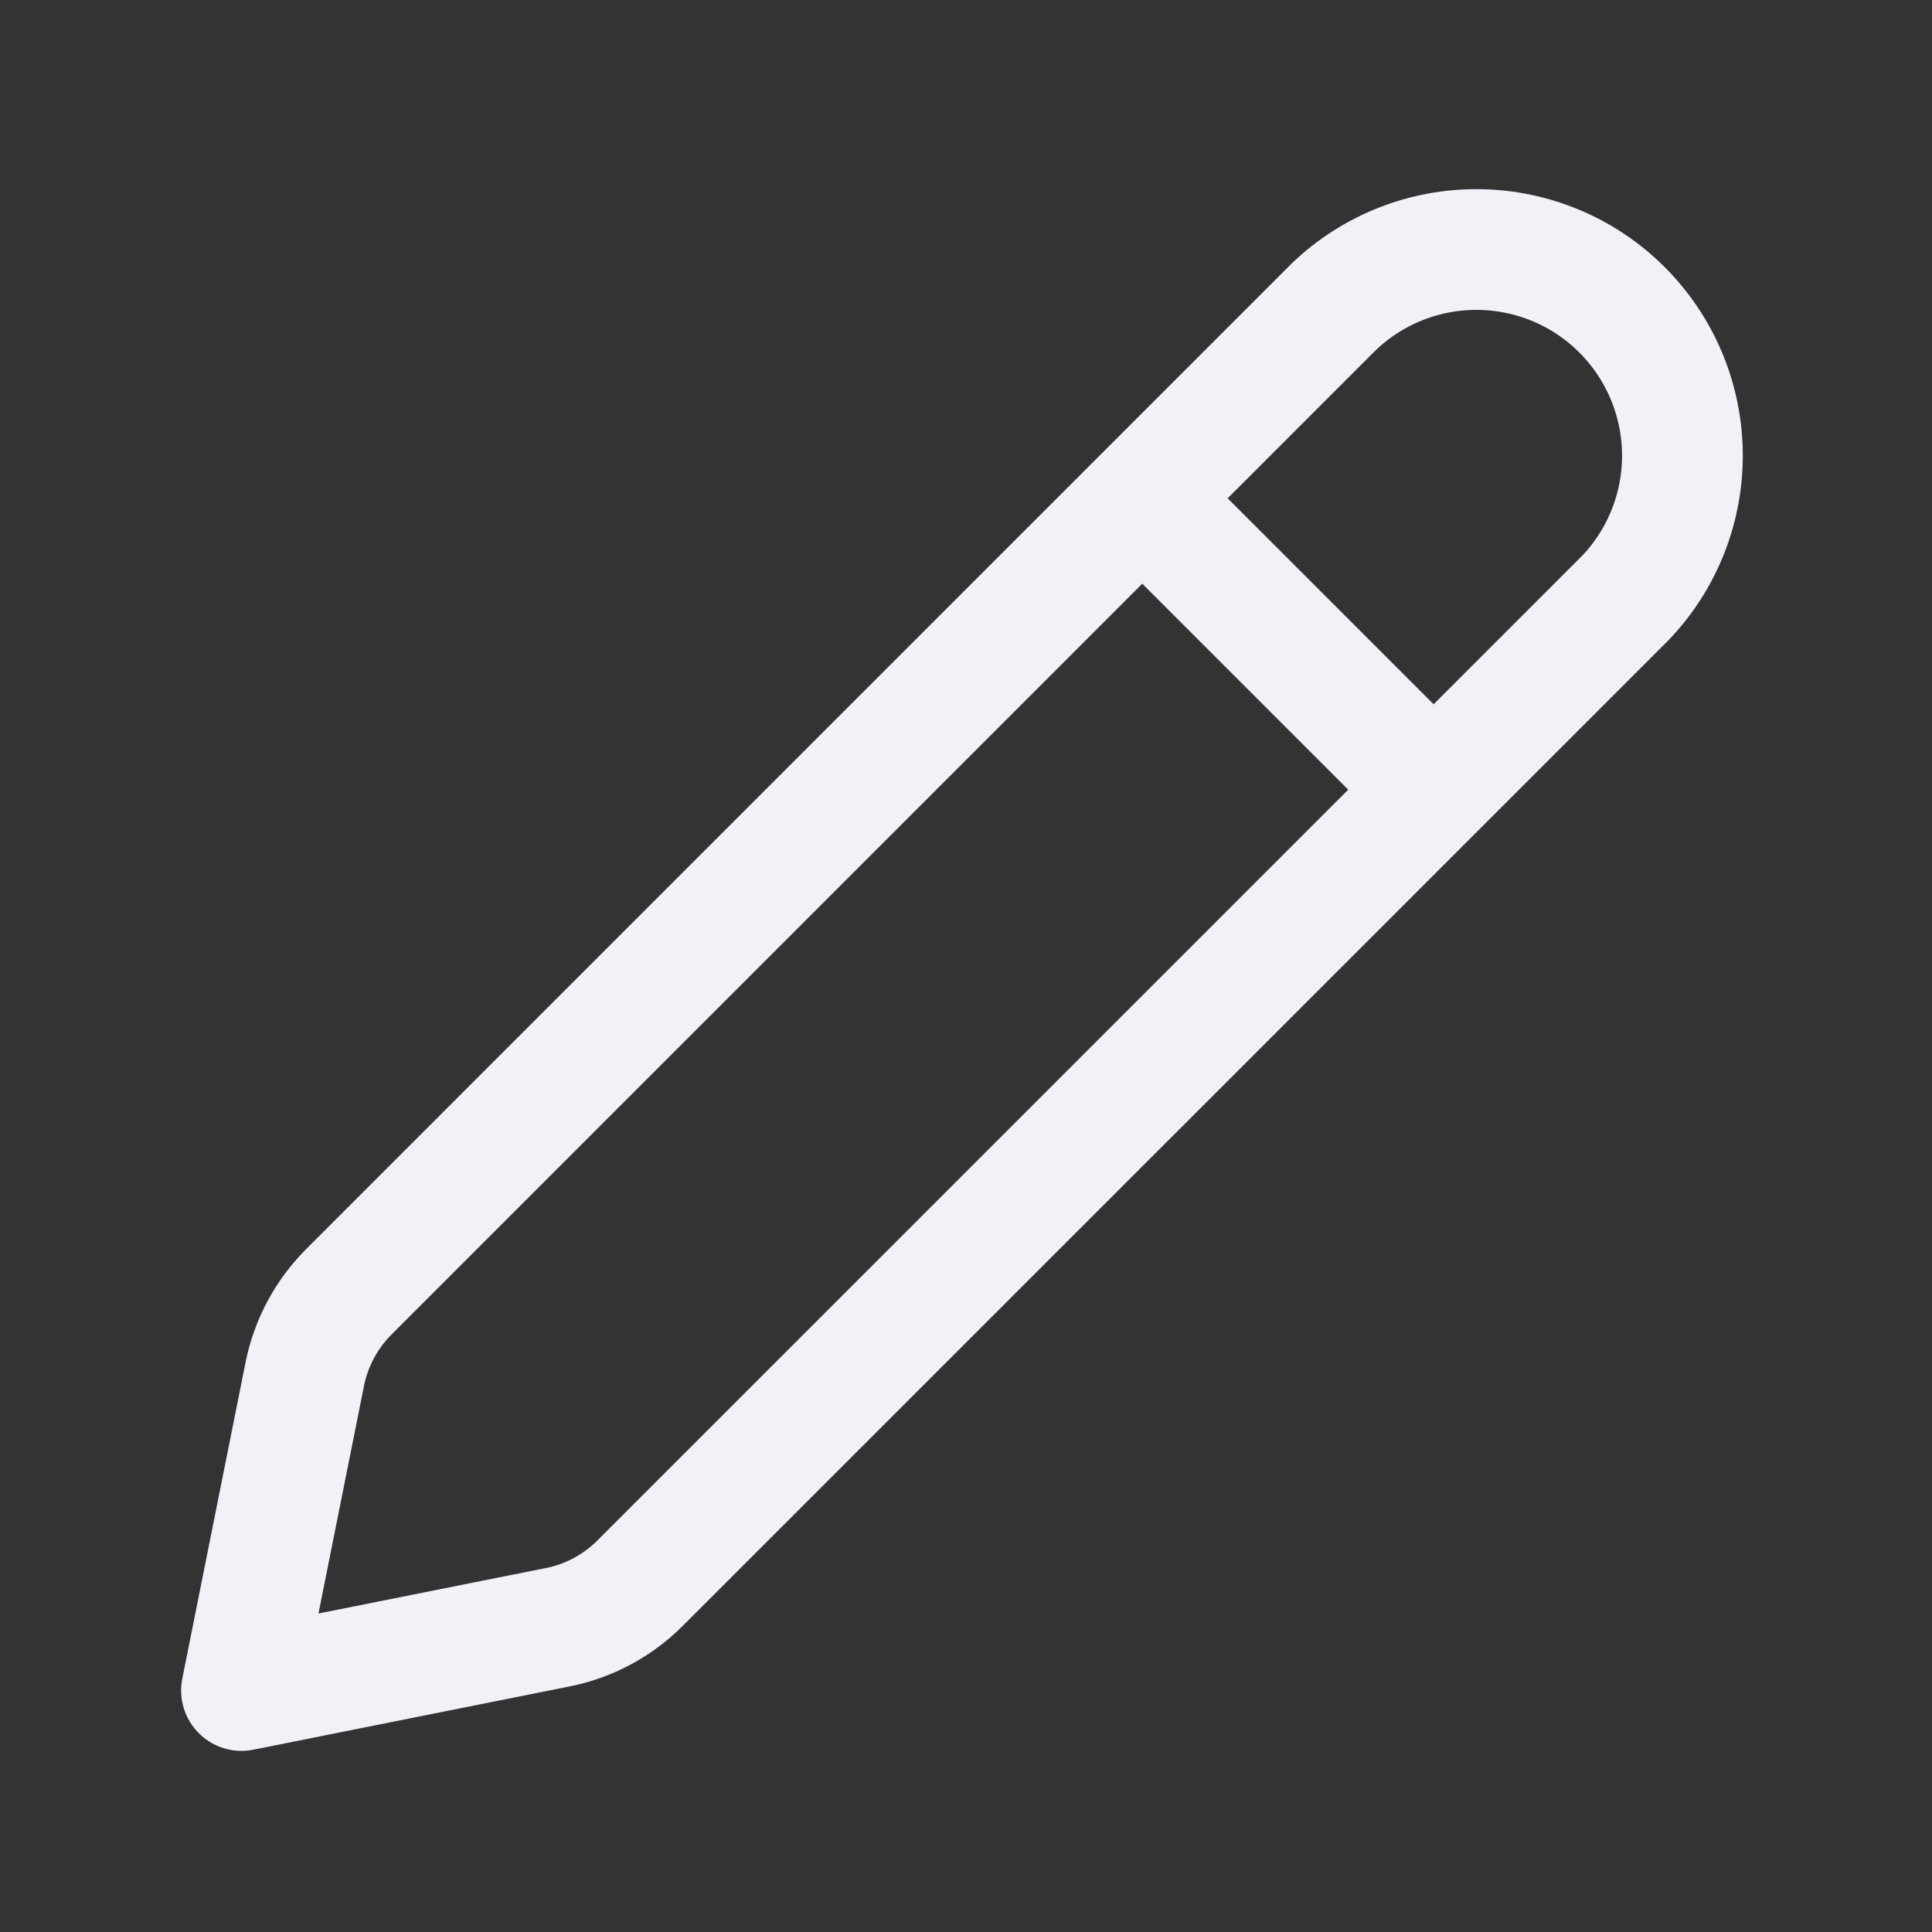 <svg width="32" height="32" viewBox="0 0 32 32" fill="none" xmlns="http://www.w3.org/2000/svg">
<rect x="0" y="0" width="32" height="32" fill="#333333" stroke="none"/>
<path d="M19.333 8.667L23.333 12.667M5.777 21.397L22.093 5.08C22.738 4.463 23.598 4.123 24.491 4.133C25.383 4.143 26.236 4.501 26.866 5.132C27.497 5.763 27.856 6.616 27.866 7.508C27.876 8.4 27.537 9.261 26.92 9.905L10.601 26.223C10.229 26.595 9.755 26.849 9.239 26.952L4 28L5.048 22.76C5.151 22.244 5.405 21.77 5.777 21.397Z" stroke="#F1F1F8" stroke-width="2" stroke-linejoin="round"/>
</svg>
